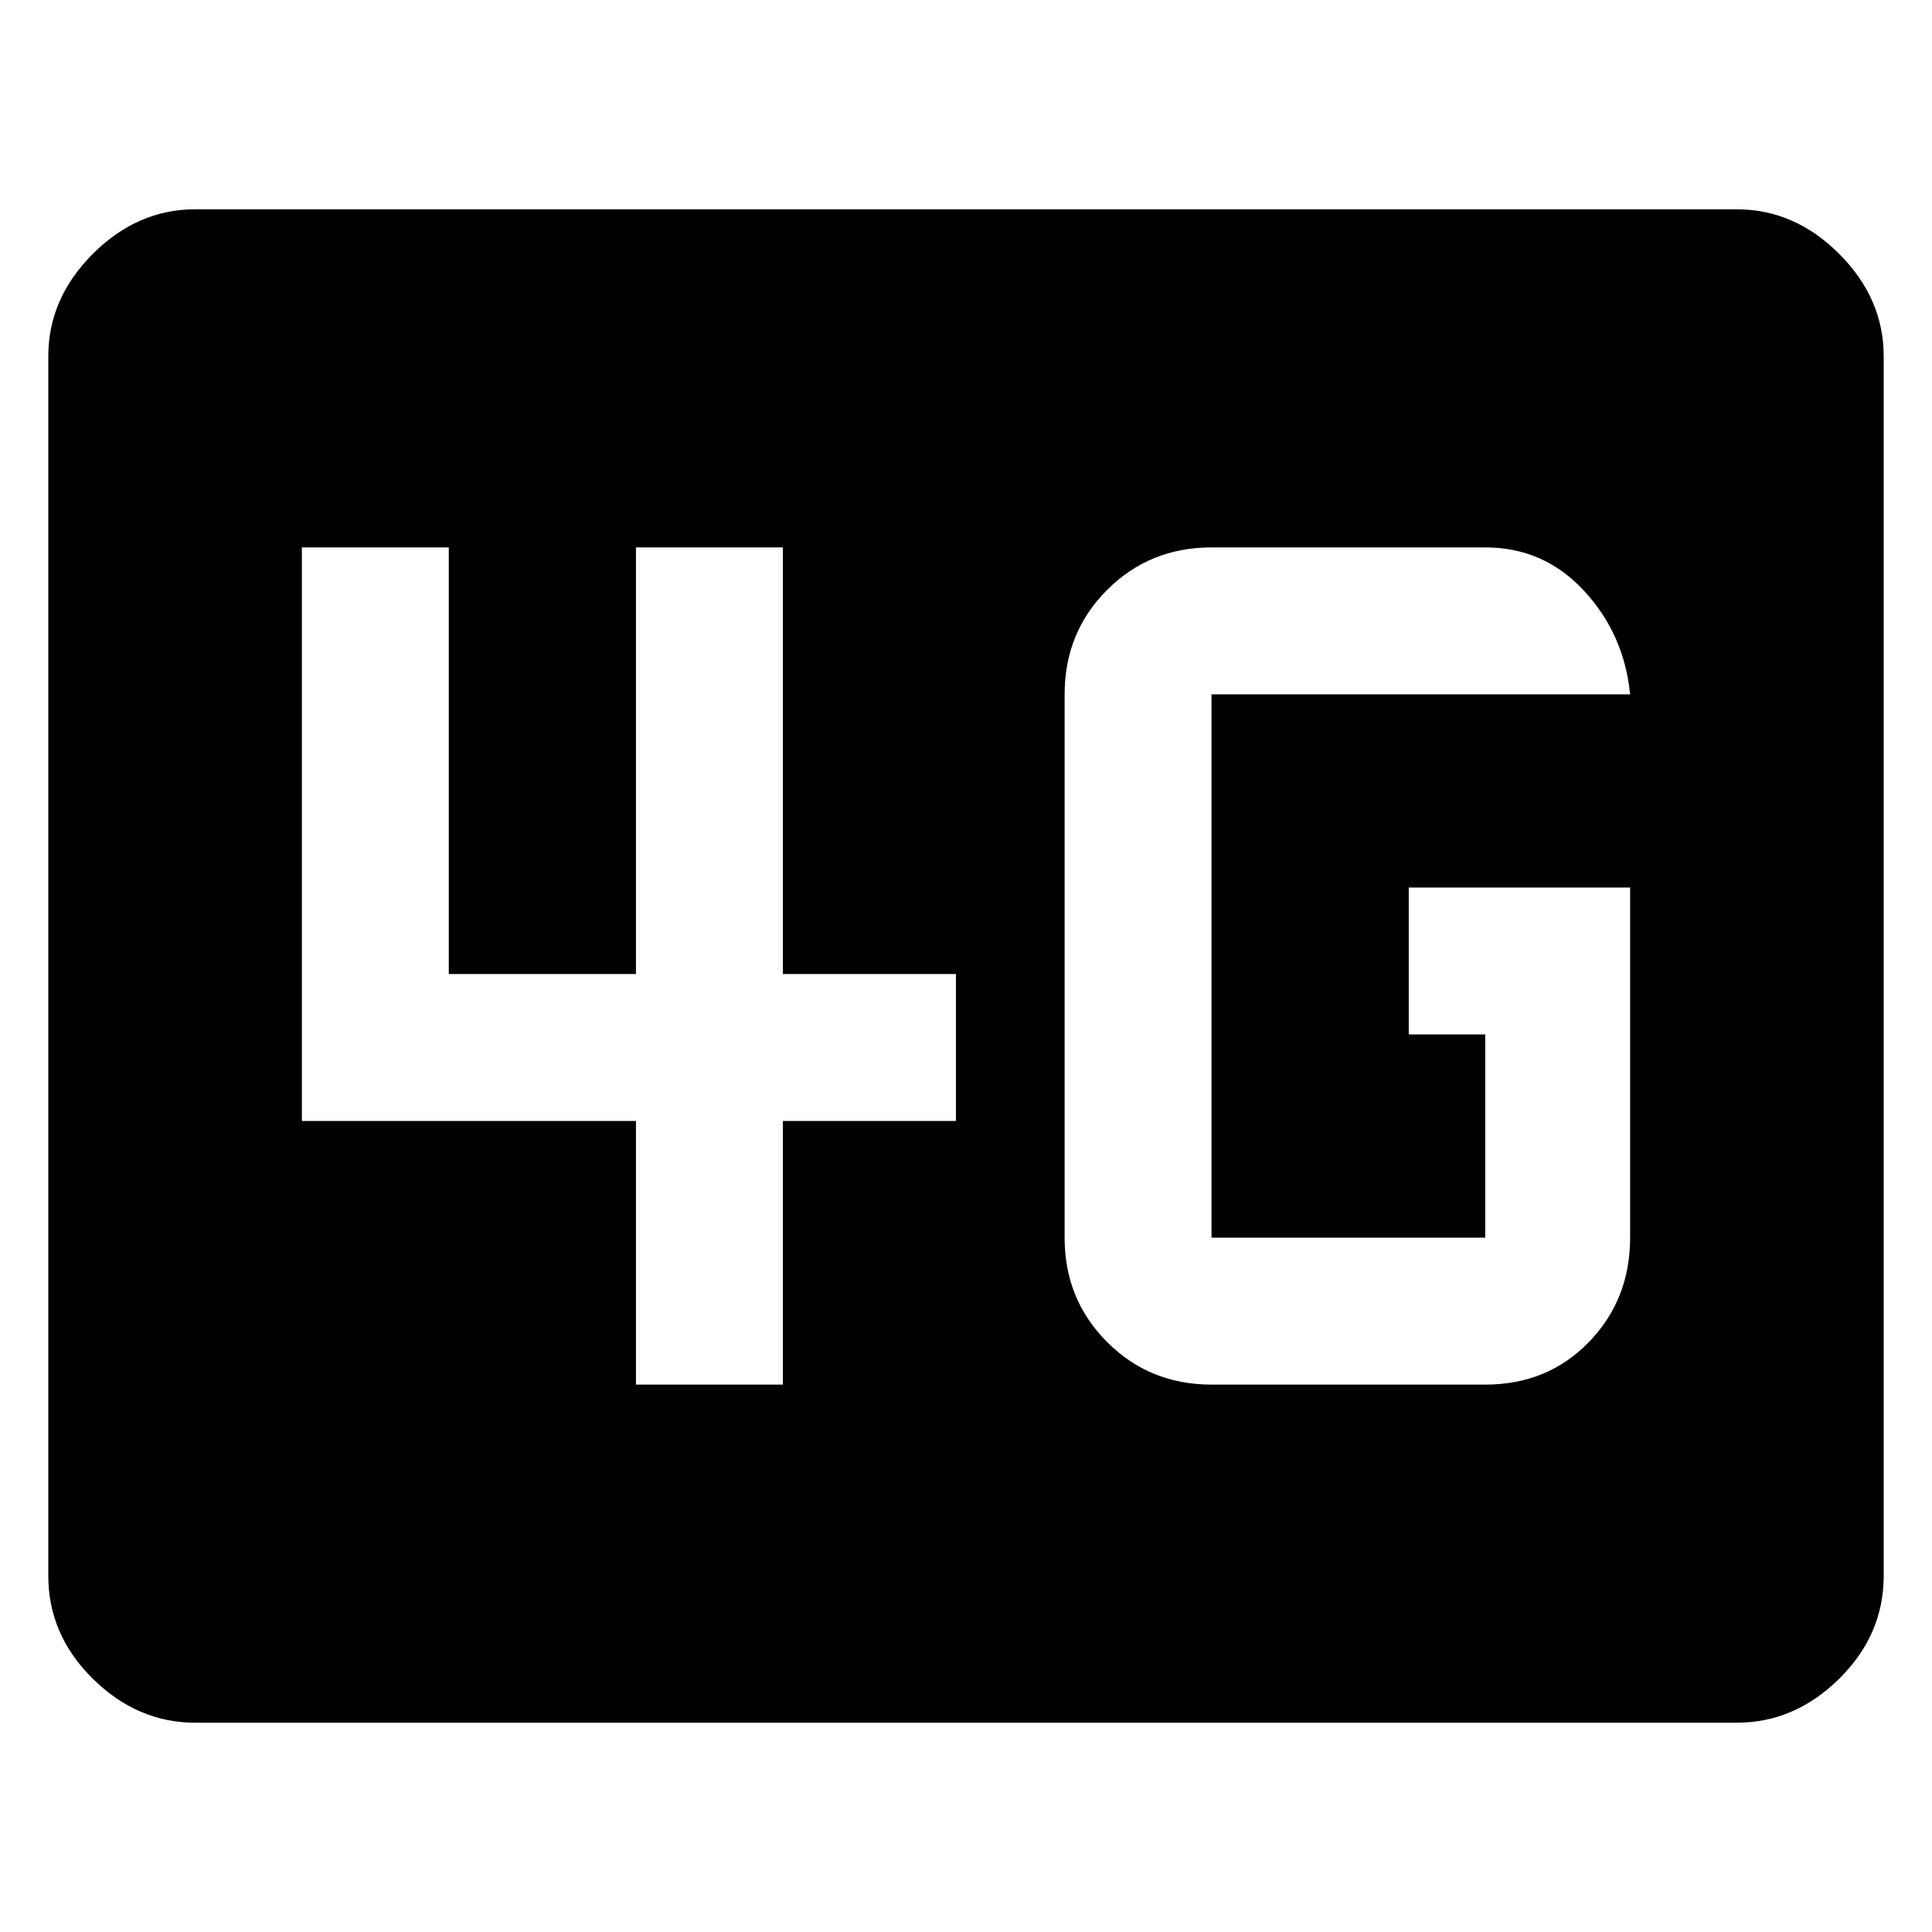 <svg xmlns="http://www.w3.org/2000/svg" height="48" viewBox="0 -960 960 960" width="48"><path d="M97-104q-28.72 0-50.86-21.82T24-177v-606q0-28.72 22.14-50.86T97-856h766q28.72 0 50.86 22.14T936-783v606q0 29.36-22.14 51.18T863-104H97Zm713-415H700v73h38v101H602v-270h208q-3-30-22.95-51.5T738-688H602q-30.75 0-51.87 21.12Q529-645.75 529-615v270q0 30.75 21.13 51.87Q571.25-272 602-272h136q31 0 51.5-21.13Q810-314.25 810-345v-174ZM316-272h73v-131h86v-73h-86v-212h-73v212h-93v-212h-73v285h166v131Z"/></svg>